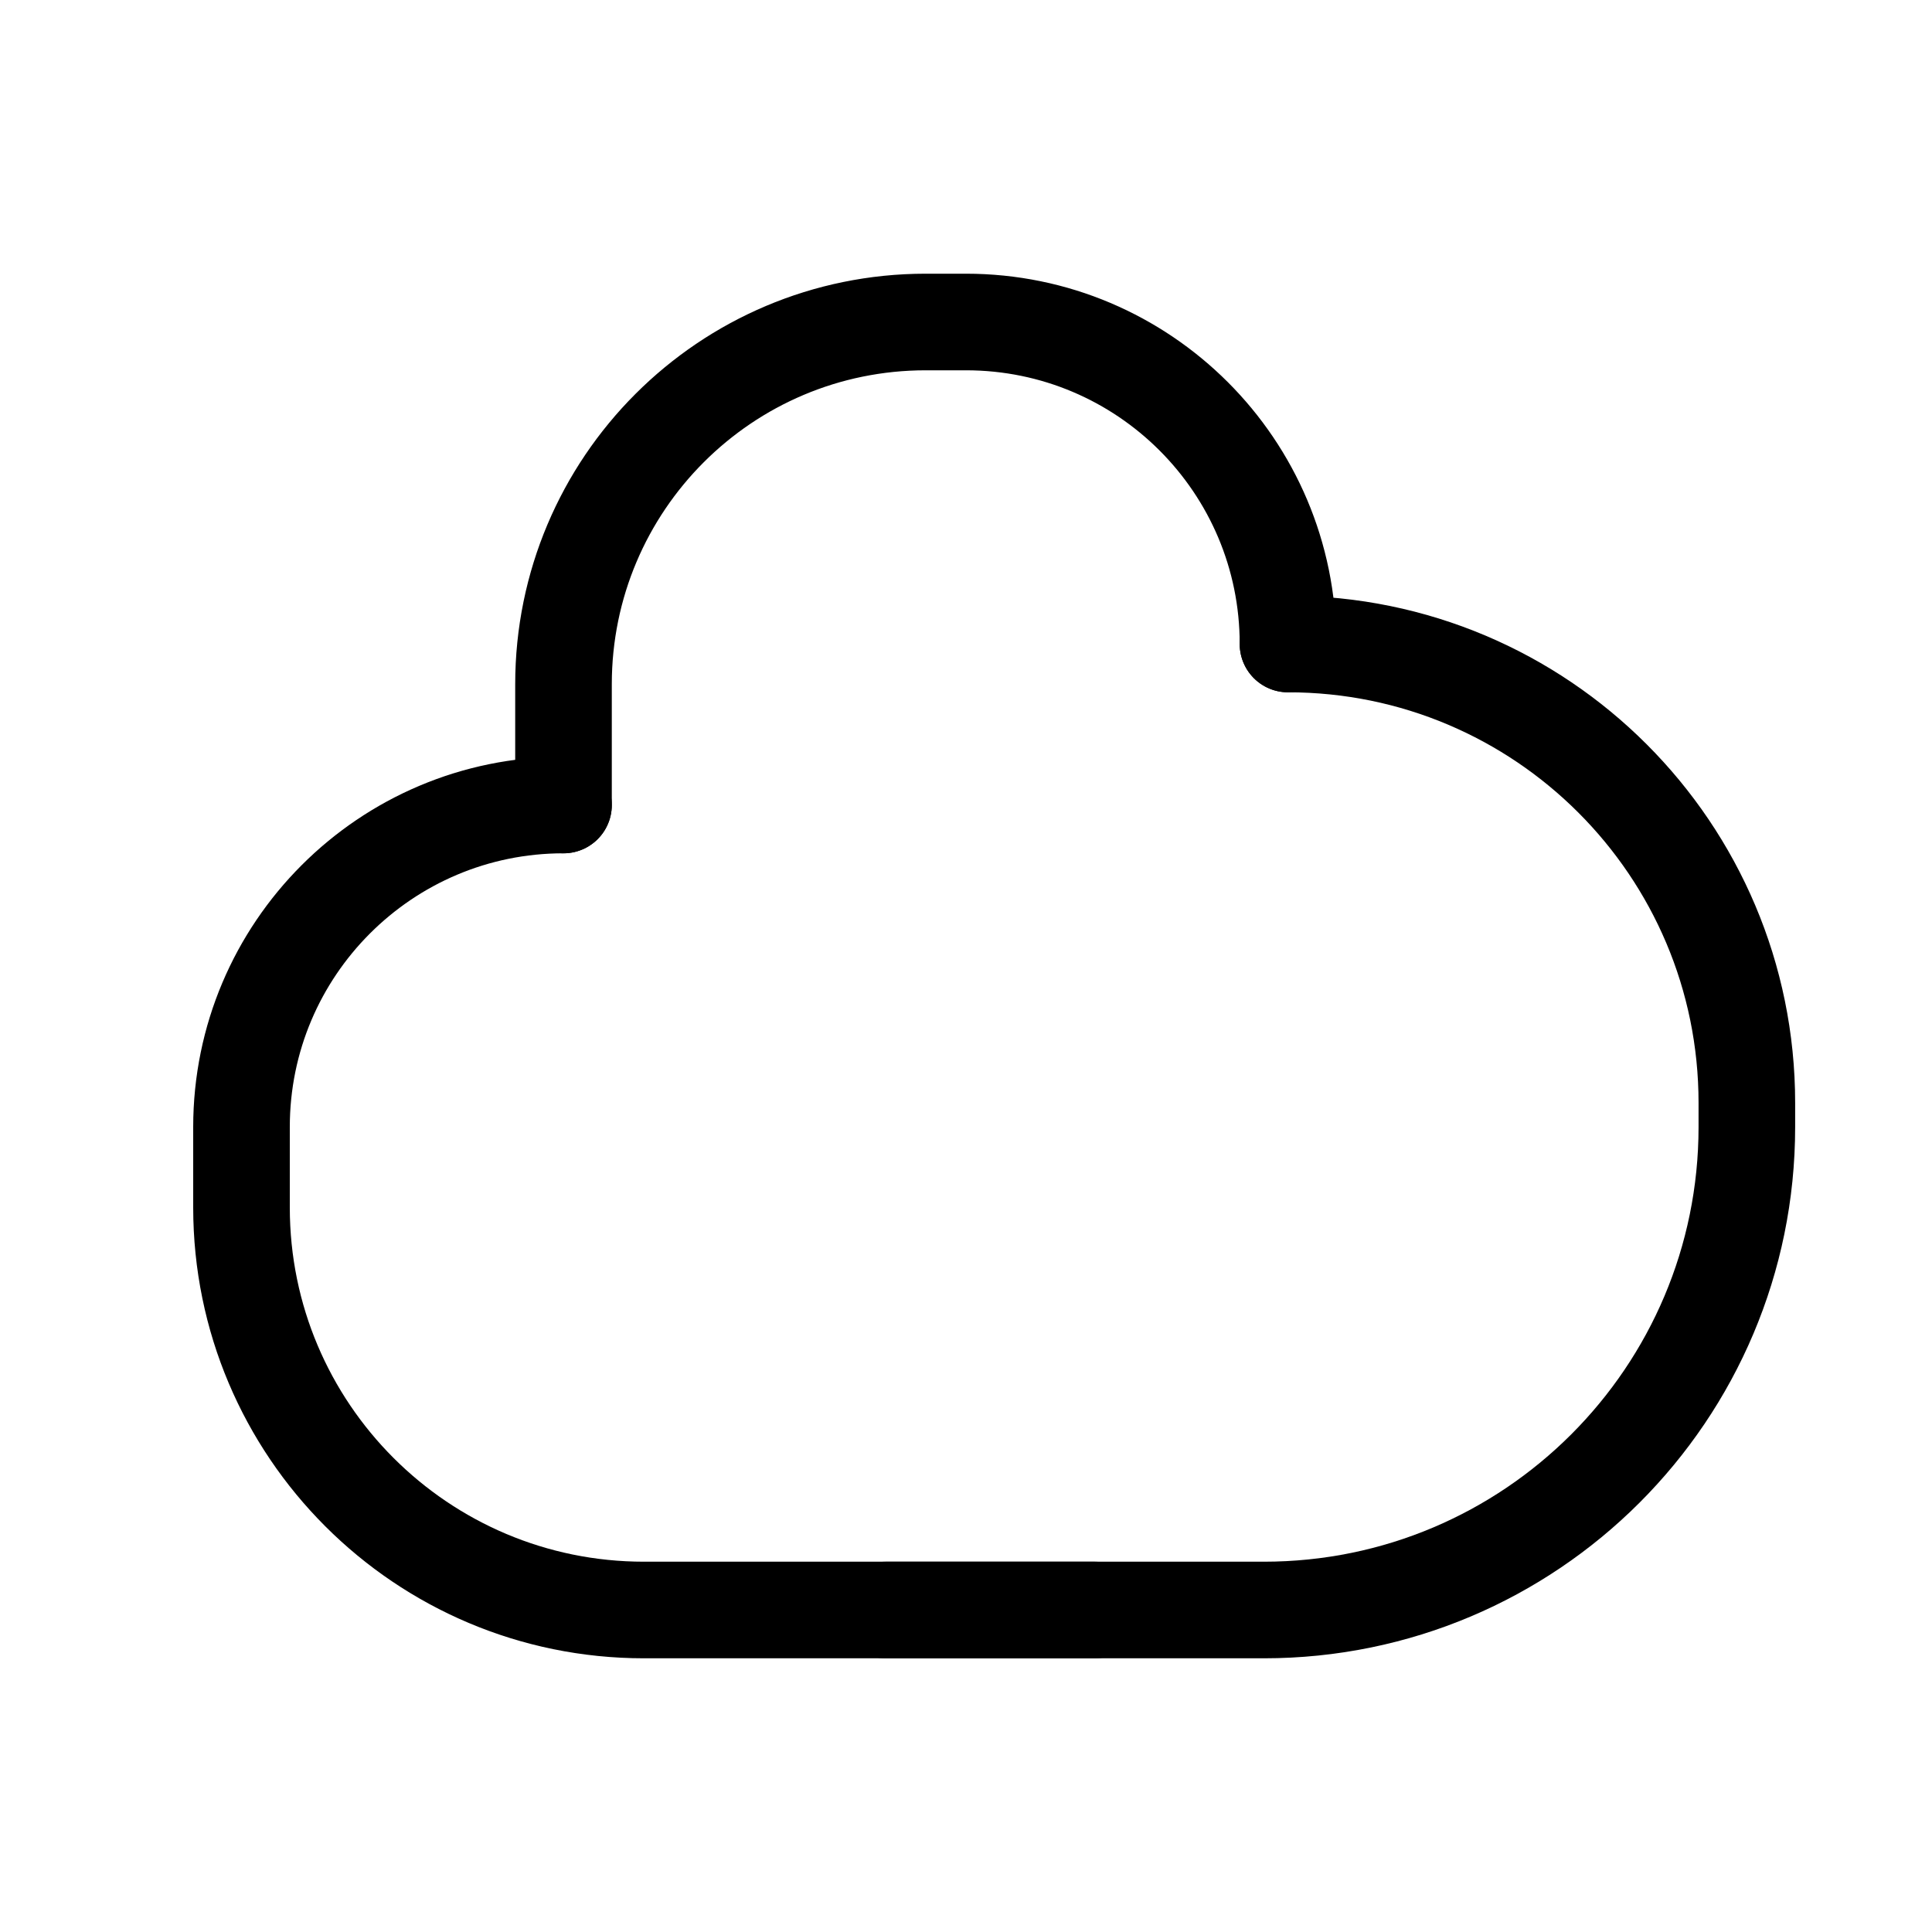 <svg width="240" height="240" xmlns="http://www.w3.org/2000/svg" viewBox="0 0 240 240"><title>240 cloud</title><g fill="none" class="nc-icon-wrapper"><path d="M110 200H157C190.137 200 217 173.137 217 140V137C217 105.52 191.48 80 160 80V80" stroke="#000" stroke-width="12" stroke-linecap="round"></path><path d="M160 80V80C160 57.909 142.091 40 120 40L115 40C90.147 40 70 60.147 70 85L70 100" stroke="#000" stroke-width="12" stroke-linecap="round"></path><path d="M136 200H80C52.386 200 30 177.614 30 150V140C30 117.909 47.909 100 70 100V100" stroke="#000" stroke-width="12" stroke-linecap="round"></path></g></svg>